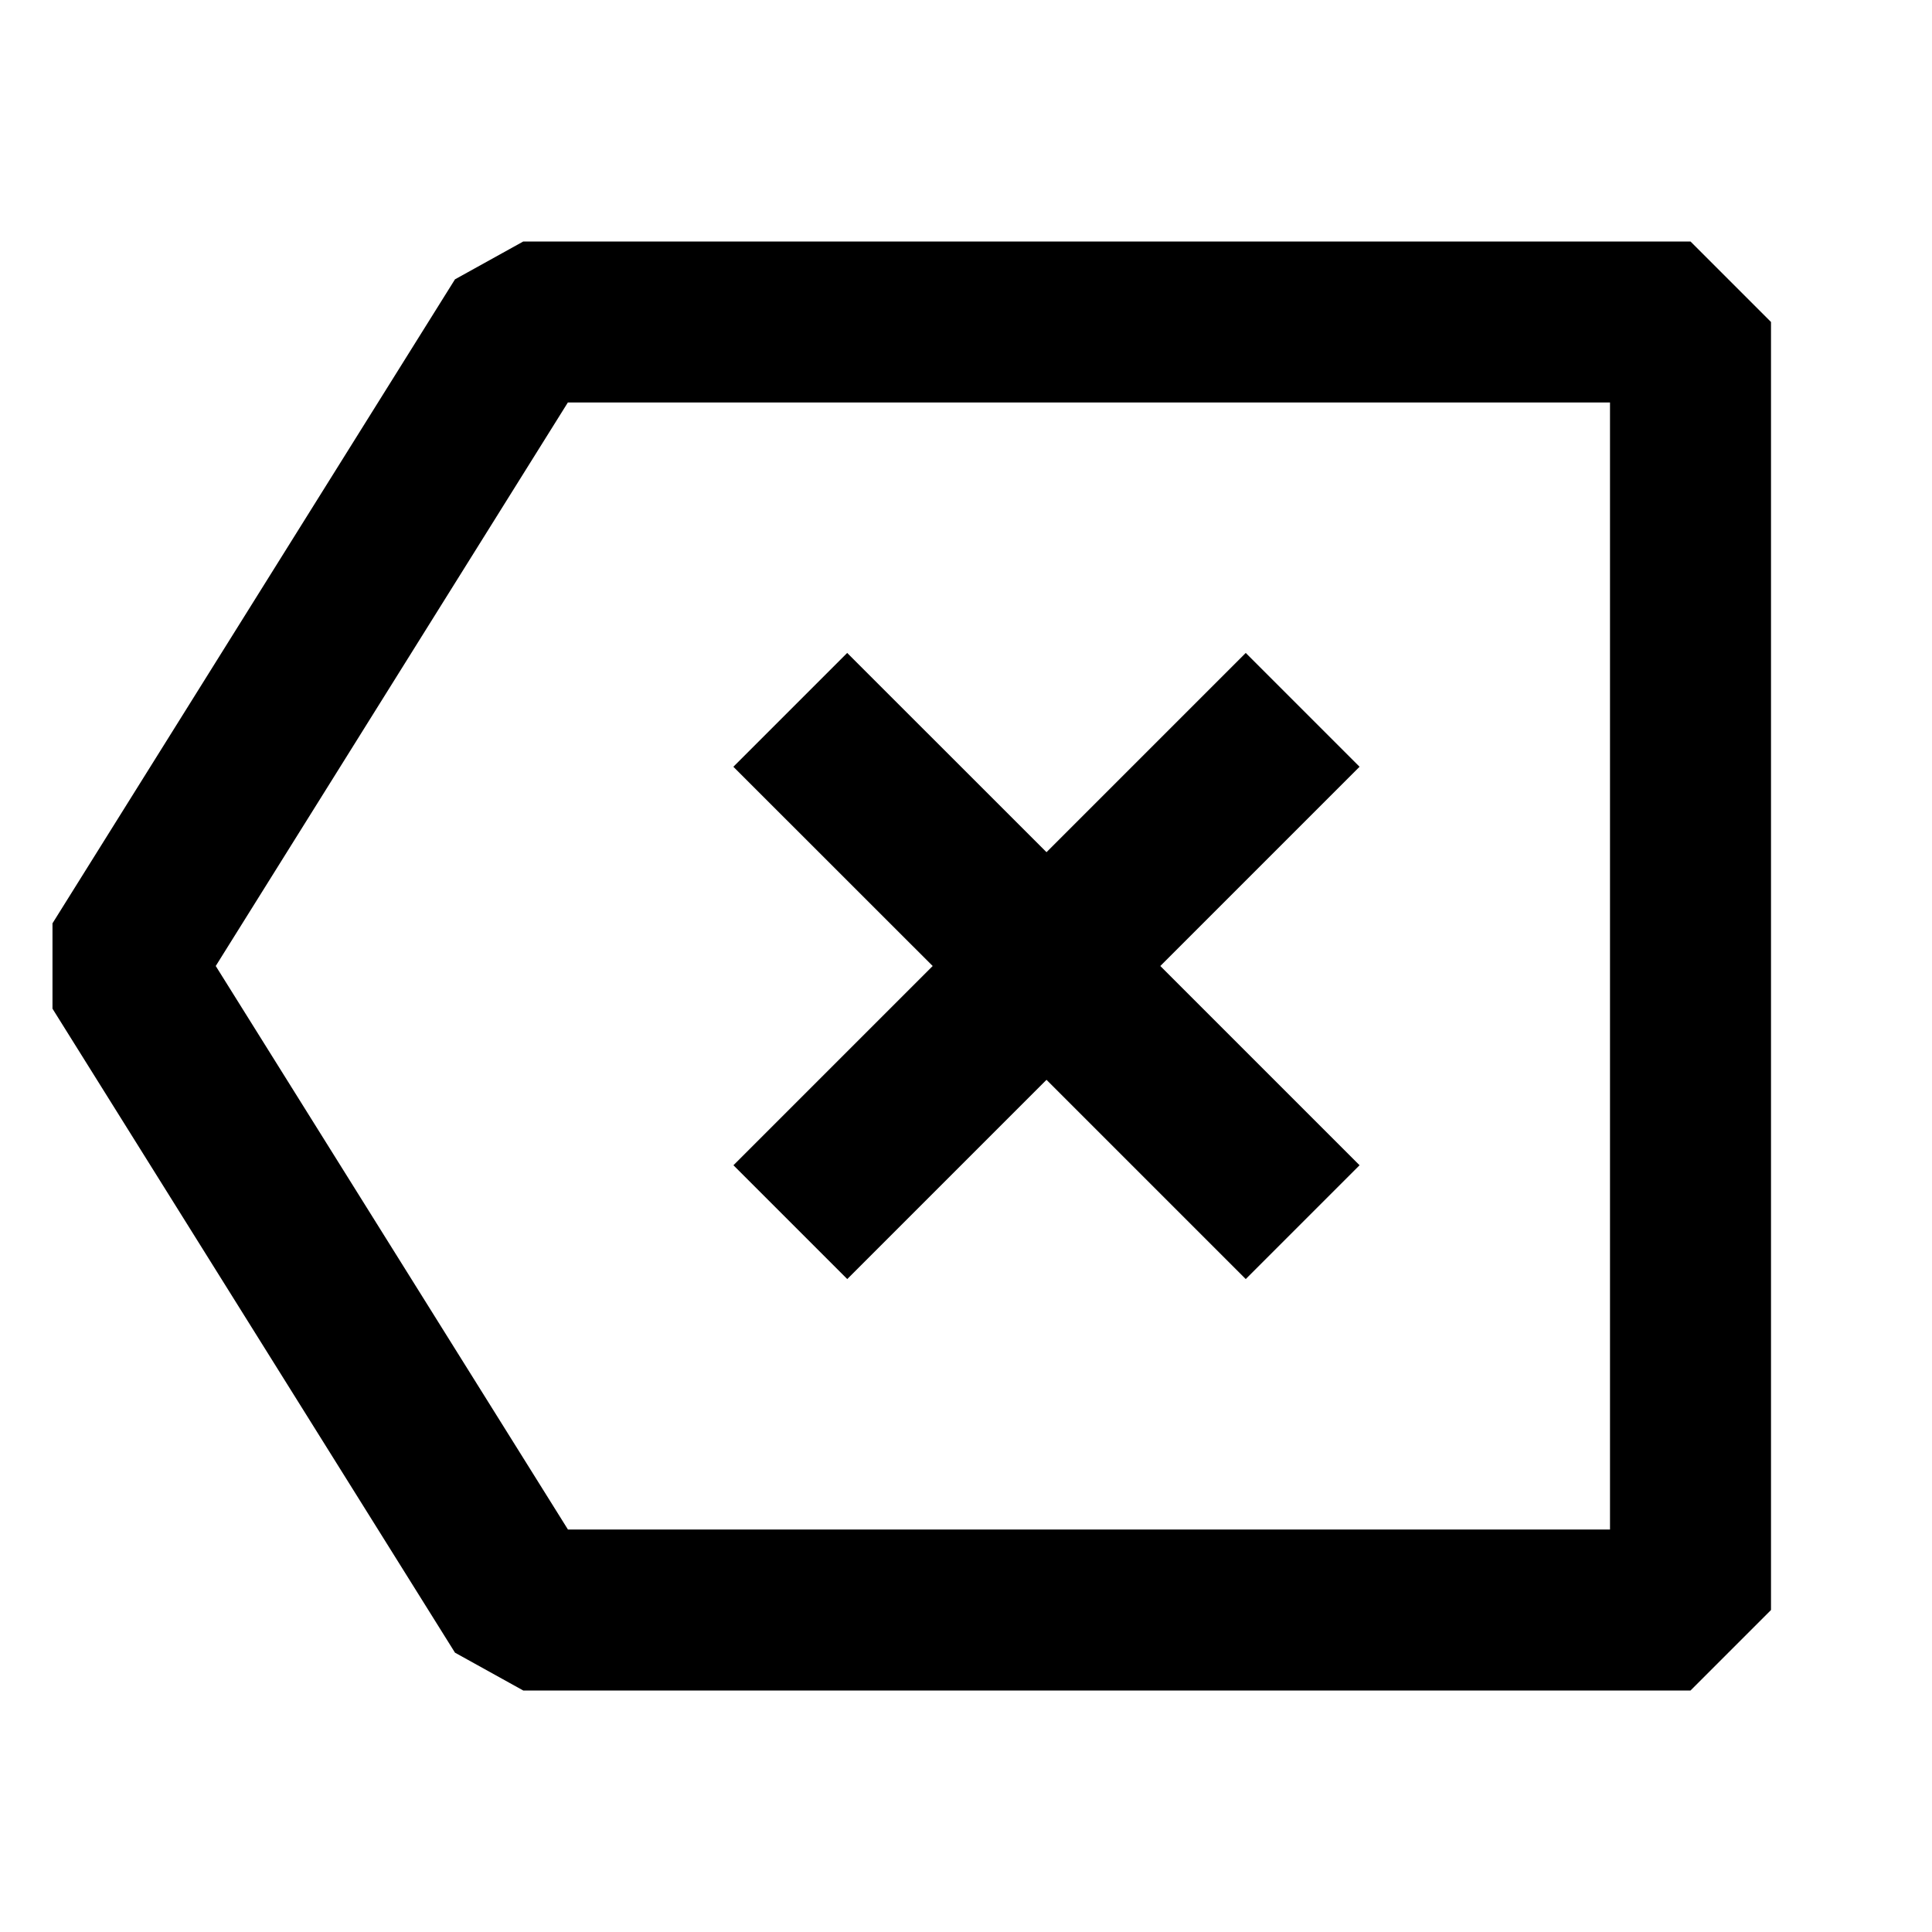 <svg xmlns="http://www.w3.org/2000/svg" width="24" height="24" fill="none">
  <path
    fill="currentColor"
    d="M11.586 12 9.11 9.525l1.414-1.414L13 10.586l2.475-2.475 1.414 1.414L14.414 12l2.475 2.475-1.414 1.414L13 13.414l-2.475 2.475-1.414-1.414z"
  />
  <path
    fill="currentColor"
    fill-rule="evenodd"
    d="M5.652 3.47 6.5 3H21l1 1v16l-1 1H6.5l-.848-.47-5-8v-1.06zM7.054 5 2.68 12l4.375 7H20V5z"
    clip-rule="evenodd"
  />
</svg>
